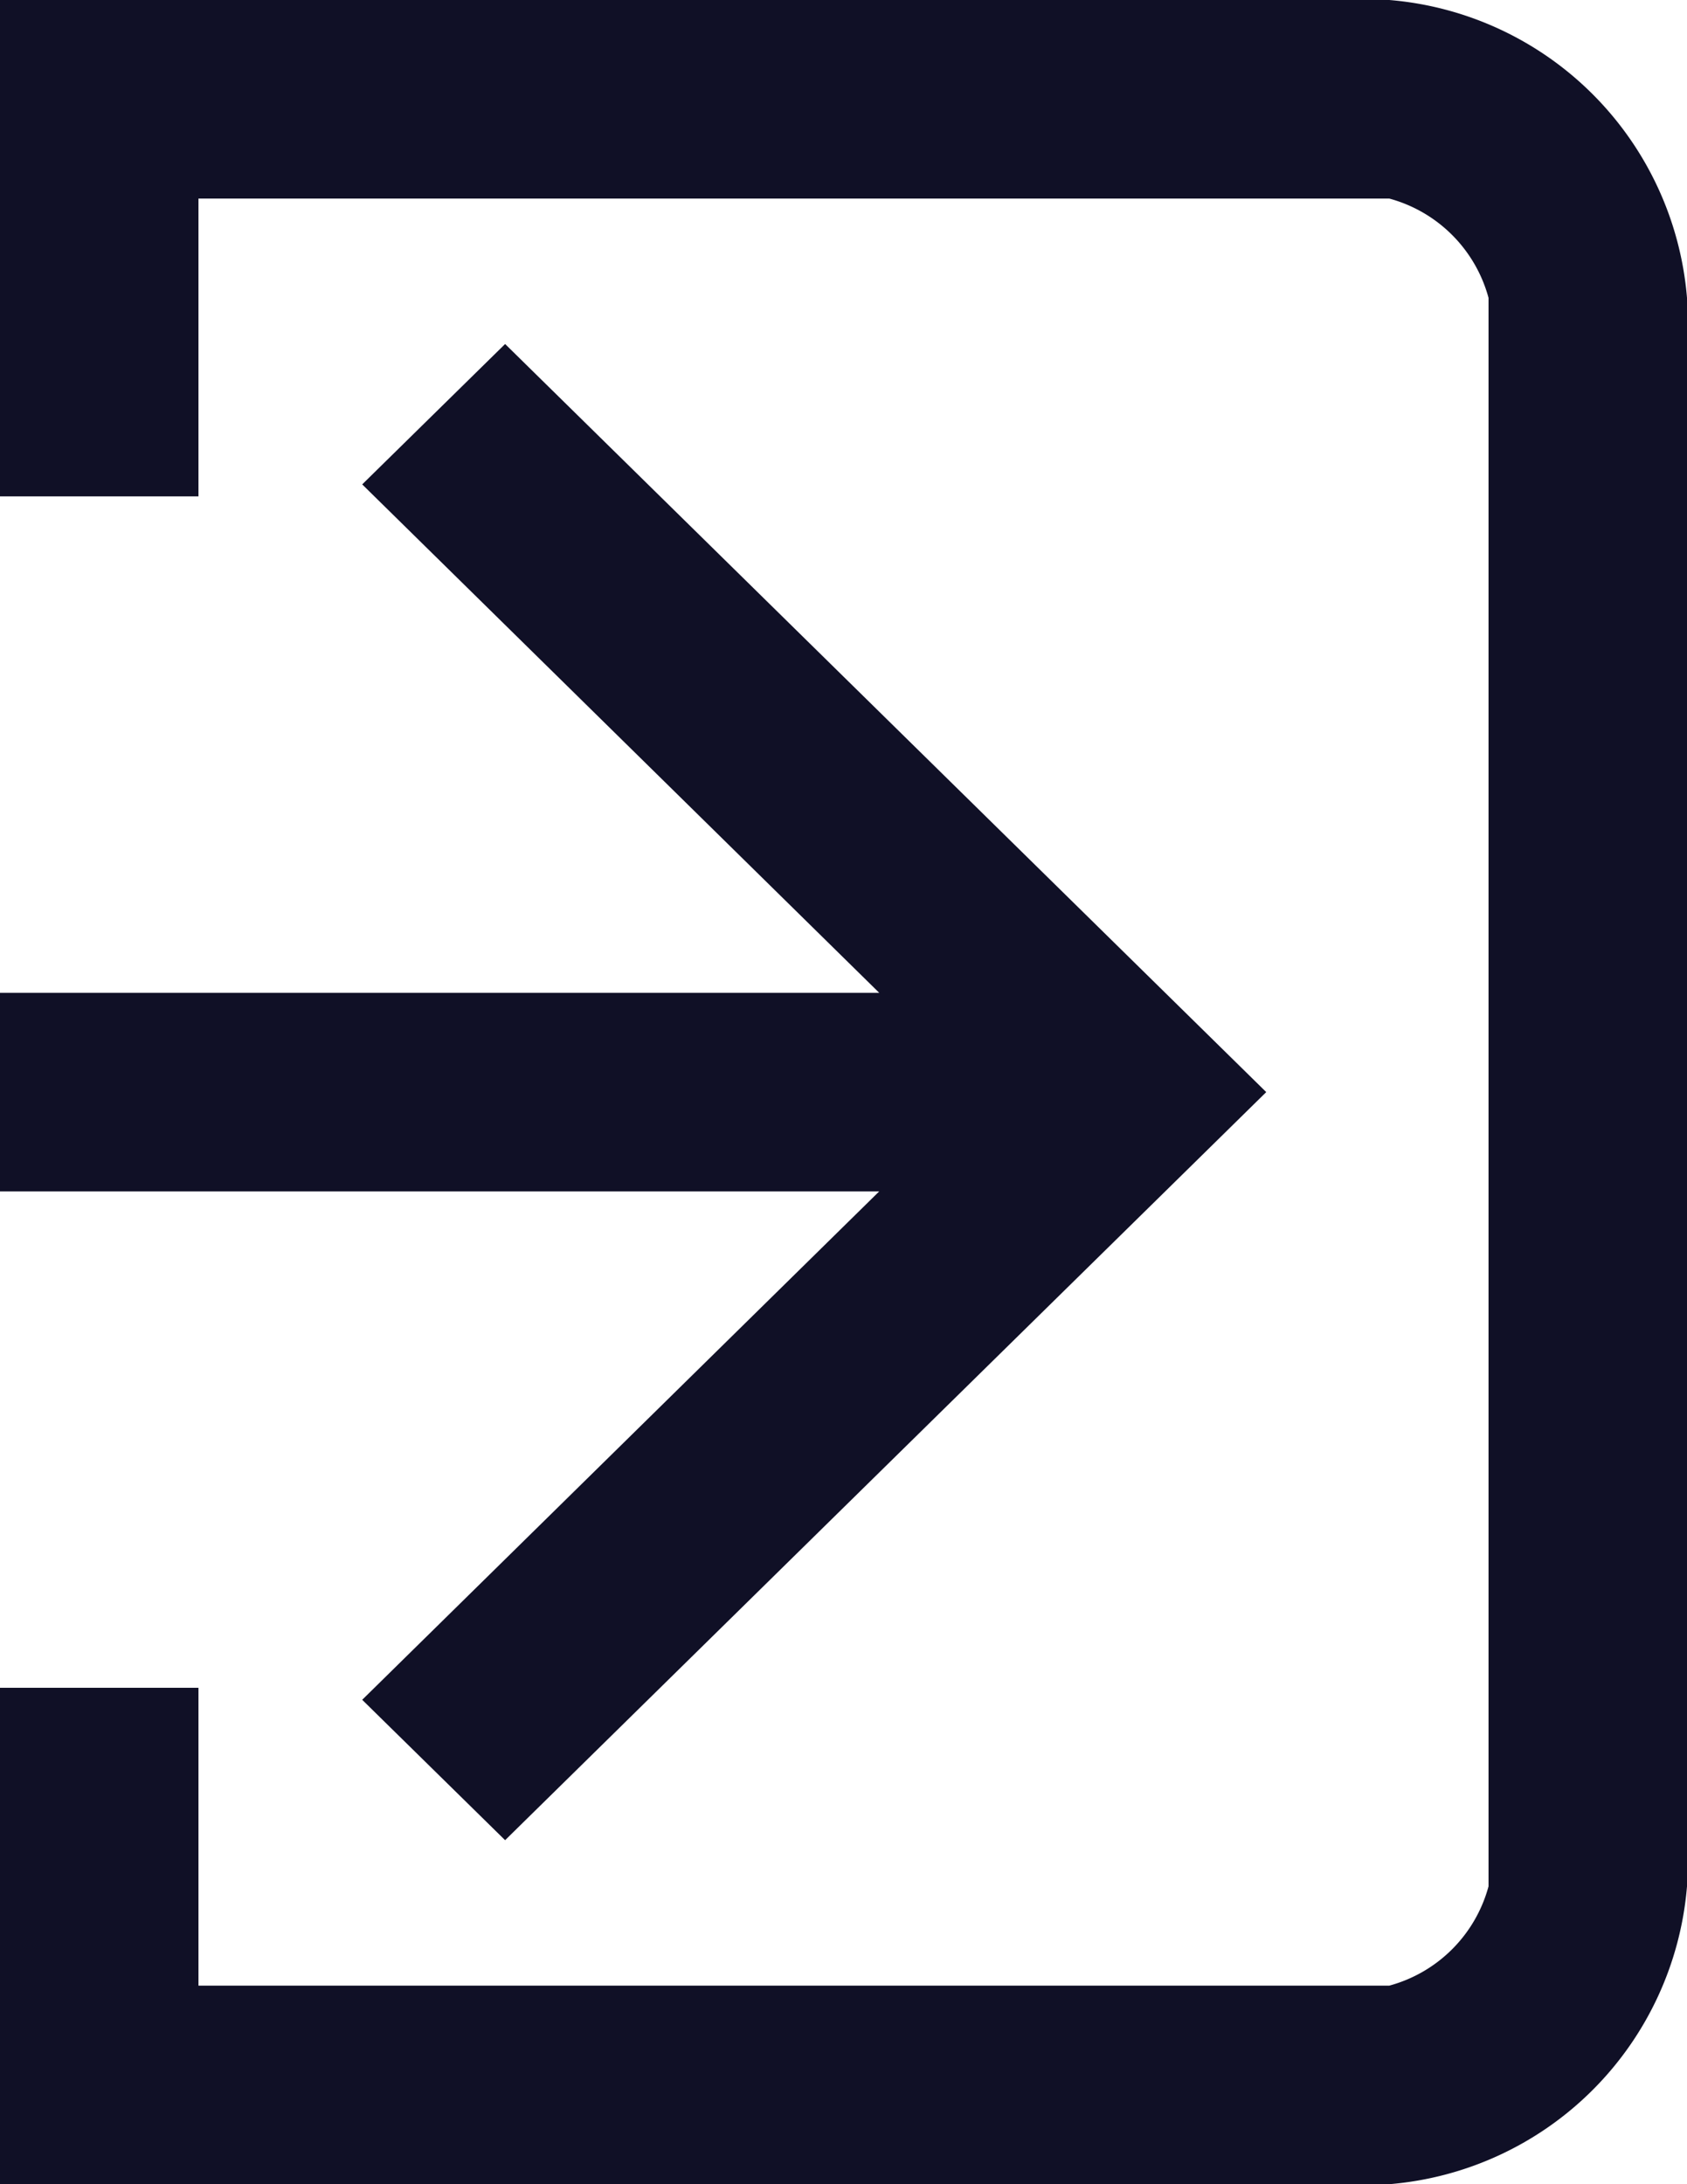 <svg xmlns="http://www.w3.org/2000/svg" width="17" height="22" viewBox="0 0 17 22">
  <defs>
    <style>
      .cls-1 {
        fill: #101026;
        fill-rule: evenodd;
      }
    </style>
  </defs>
  <path id="Exit" class="cls-1" d="M1071.86,41H1063V39h8.86l-5.21-5.121,1.44-1.414L1075.76,40l-7.67,7.535-1.44-1.414ZM1077,29h-14v5h2V31h12a1.421,1.421,0,0,1,1,1V48a1.42,1.42,0,0,1-1,1h-12V46h-2v5h14a3.281,3.281,0,0,0,3-3V32A3.281,3.281,0,0,0,1077,29Z" transform="translate(-1063 -29)"/>
</svg>
